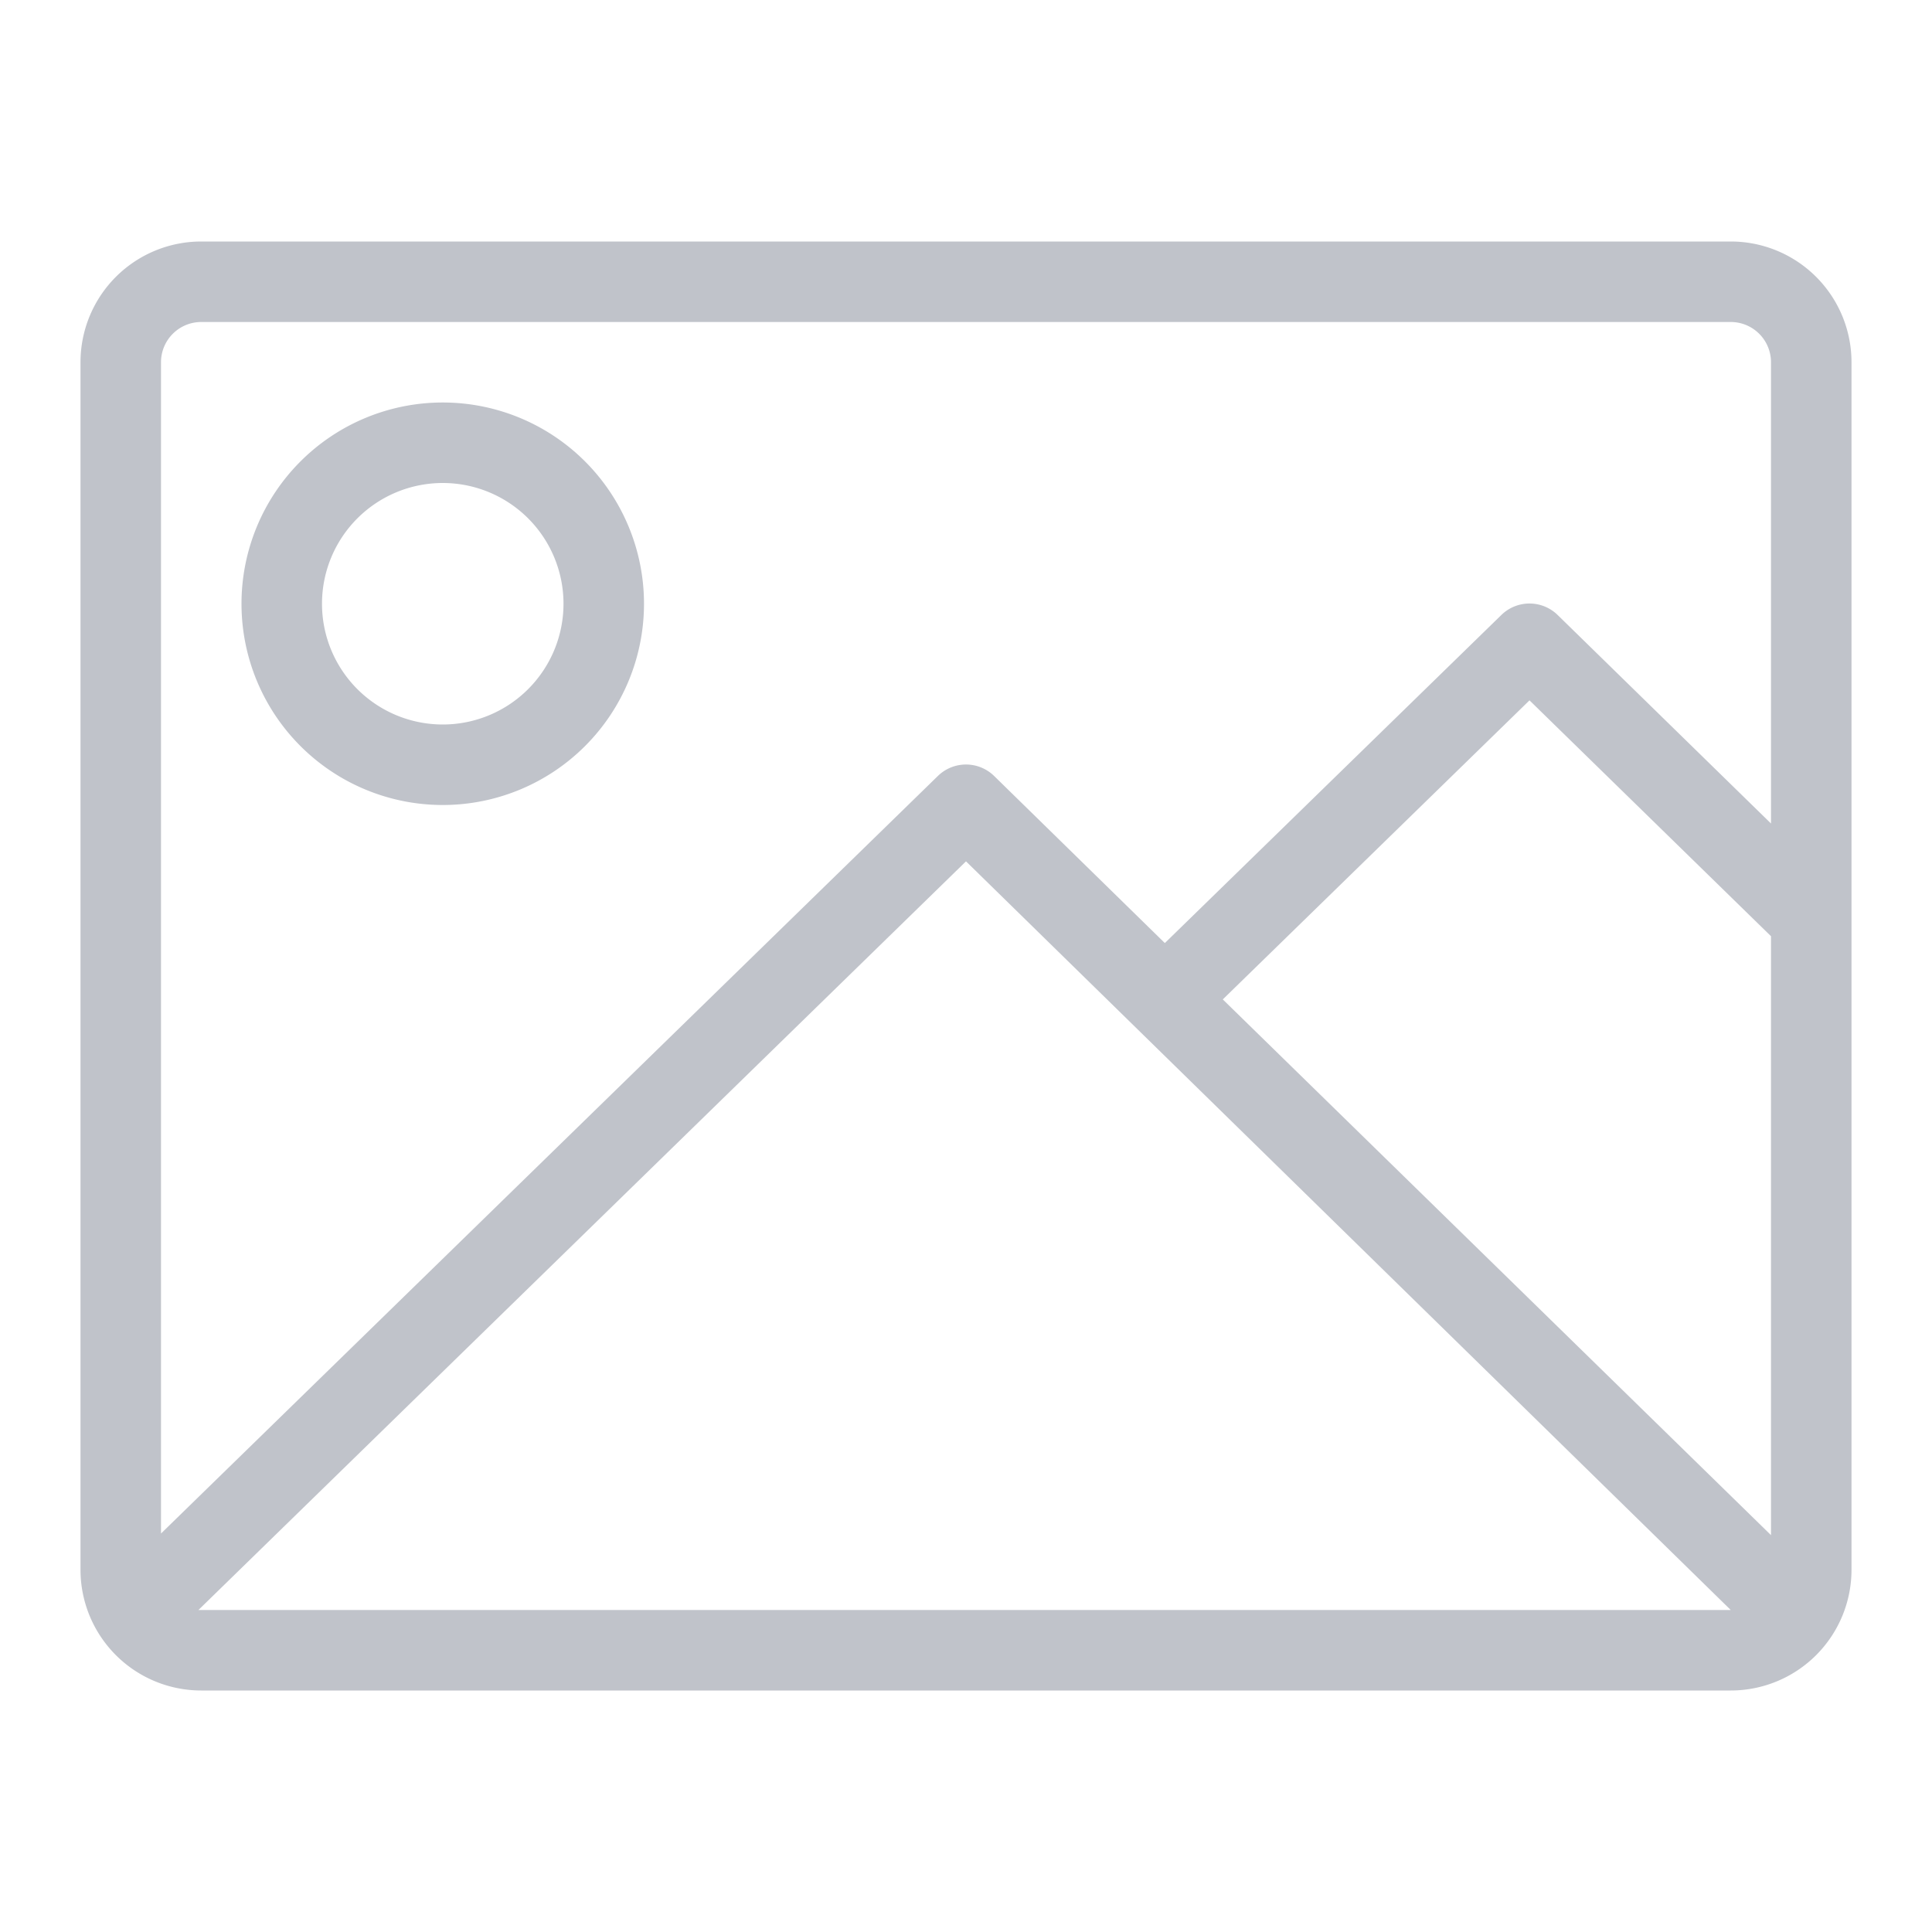 <svg id="SvgjsSvg1050" width="288" height="288" xmlns="http://www.w3.org/2000/svg" version="1.1" xmlns:xlink="http://www.w3.org/1999/xlink" xmlns:svgjs="http://svgjs.com/svgjs"><defs id="SvgjsDefs1051"></defs><g id="SvgjsG1052"><svg xmlns="http://www.w3.org/2000/svg" viewBox="0 0 48 48" width="288" height="288"><path d="M43,6H5A3,3,0,0,0,2,9V39a3,3,0,0,0,3,3H43a3,3,0,0,0,3-3V9A3,3,0,0,0,43,6ZM30.38,24.83,38,17.4l6,5.86V38.14ZM5,8H43a1,1,0,0,1,1,1V20.46l-5.3-5.18a1,1,0,0,0-1.4,0l-8.36,8.15L24.7,19.28a1,1,0,0,0-1.4,0L4,38.1V9A1,1,0,0,1,5,8ZM5,40H4.93L24,21.4,43,40H5Zm6-20a5,5,0,1,0-5-5A5,5,0,0,0,11,20Zm0-8a3,3,0,1,1-3,3A3,3,0,0,1,11,12Z" data-name="08 Image, Fill, Photo Crop" fill="#c0c3ca" class="color000 svgShape"></path></svg></g></svg>